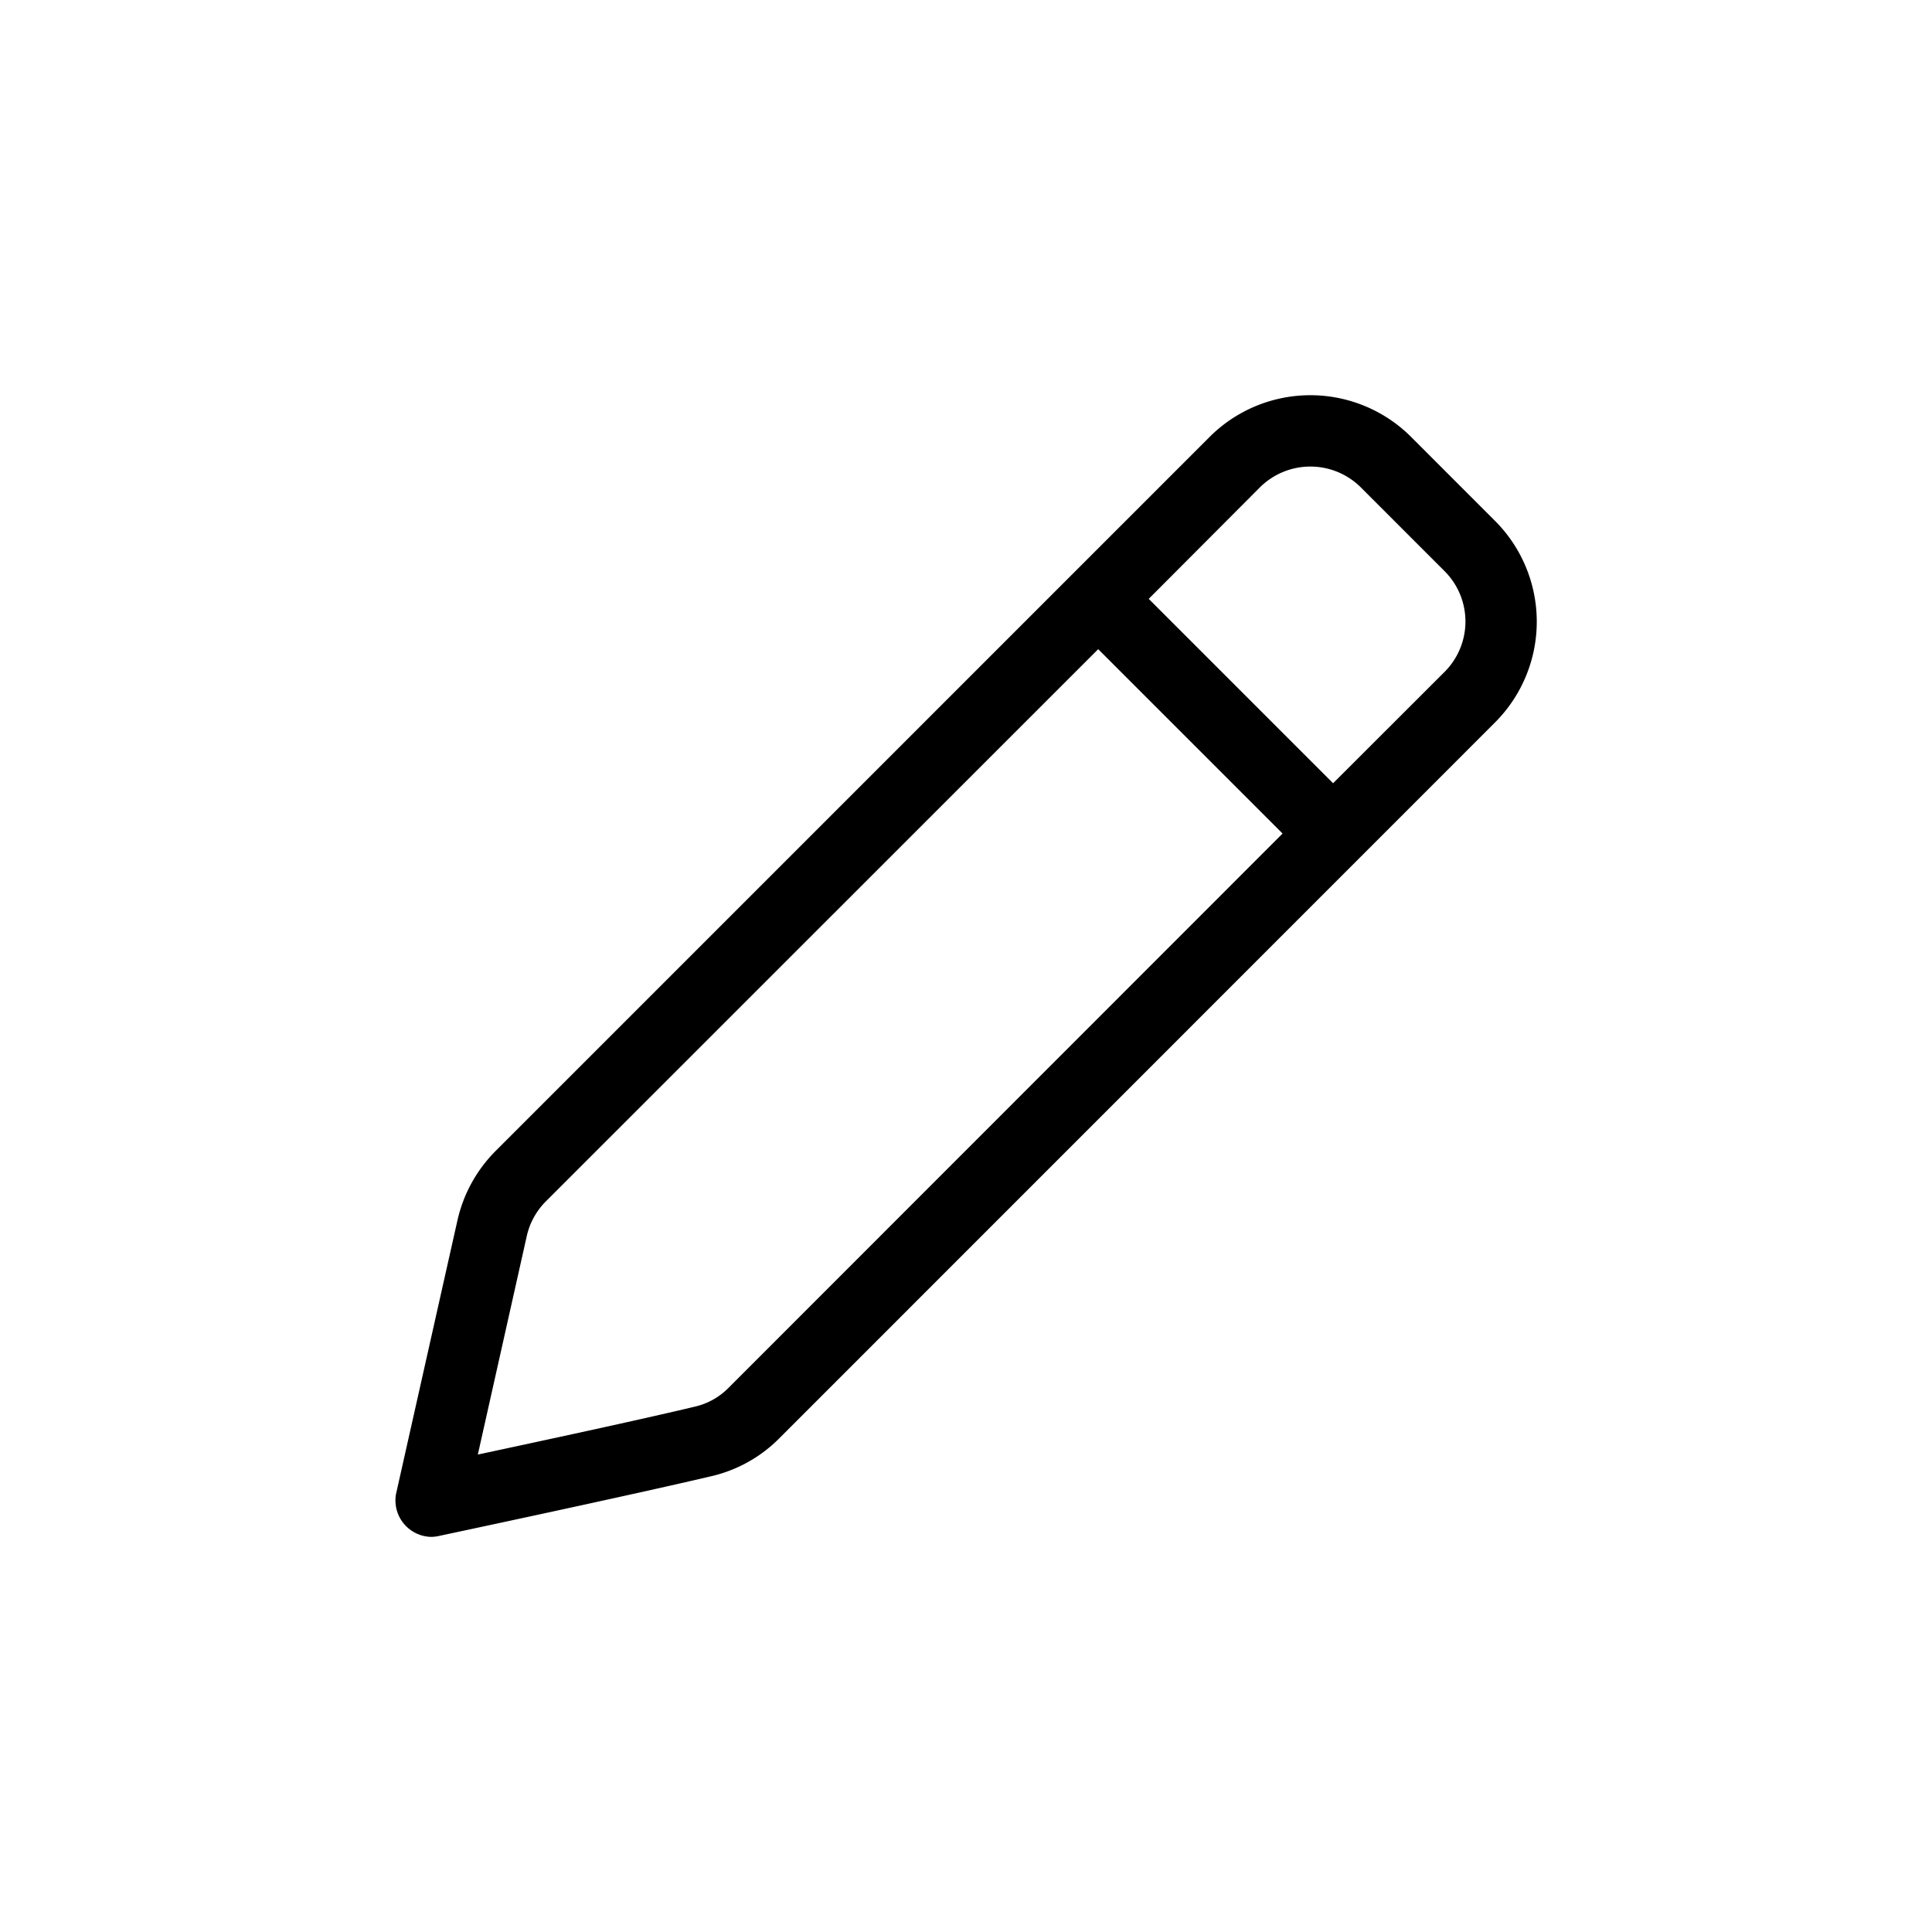 <svg id="Group_98" data-name="Group 98" xmlns="http://www.w3.org/2000/svg" width="44.011" height="44.011" viewBox="0 0 44.011 44.011">
  <rect id="Rectangle_123" data-name="Rectangle 123" width="44.011" height="44.011" transform="translate(0 0)" fill="none"/>
  <path id="pen" d="M25.052,2.858,23.147.952a3.247,3.247,0,0,0-4.594,0L2.292,17.214A3.246,3.246,0,0,0,1.42,18.8l-1.4,6.237a.831.831,0,0,0,.794.97.826.826,0,0,0,.162-.016s4.3-.912,6.237-1.368a3.2,3.2,0,0,0,1.536-.858L25.062,7.449A3.247,3.247,0,0,0,25.052,2.858ZM7.595,22.613a1.569,1.569,0,0,1-.76.426c-1.254.3-3.537.79-4.95,1.093L3,19.154a1.622,1.622,0,0,1,.437-.792L16.017,5.785l4.2,4.2ZM23.91,6.3,21.368,8.839l-4.2-4.2L19.7,2.1a1.63,1.63,0,0,1,2.3,0l1.905,1.905A1.623,1.623,0,0,1,23.91,6.3Z" transform="translate(9 9.003)"/>
</svg>
